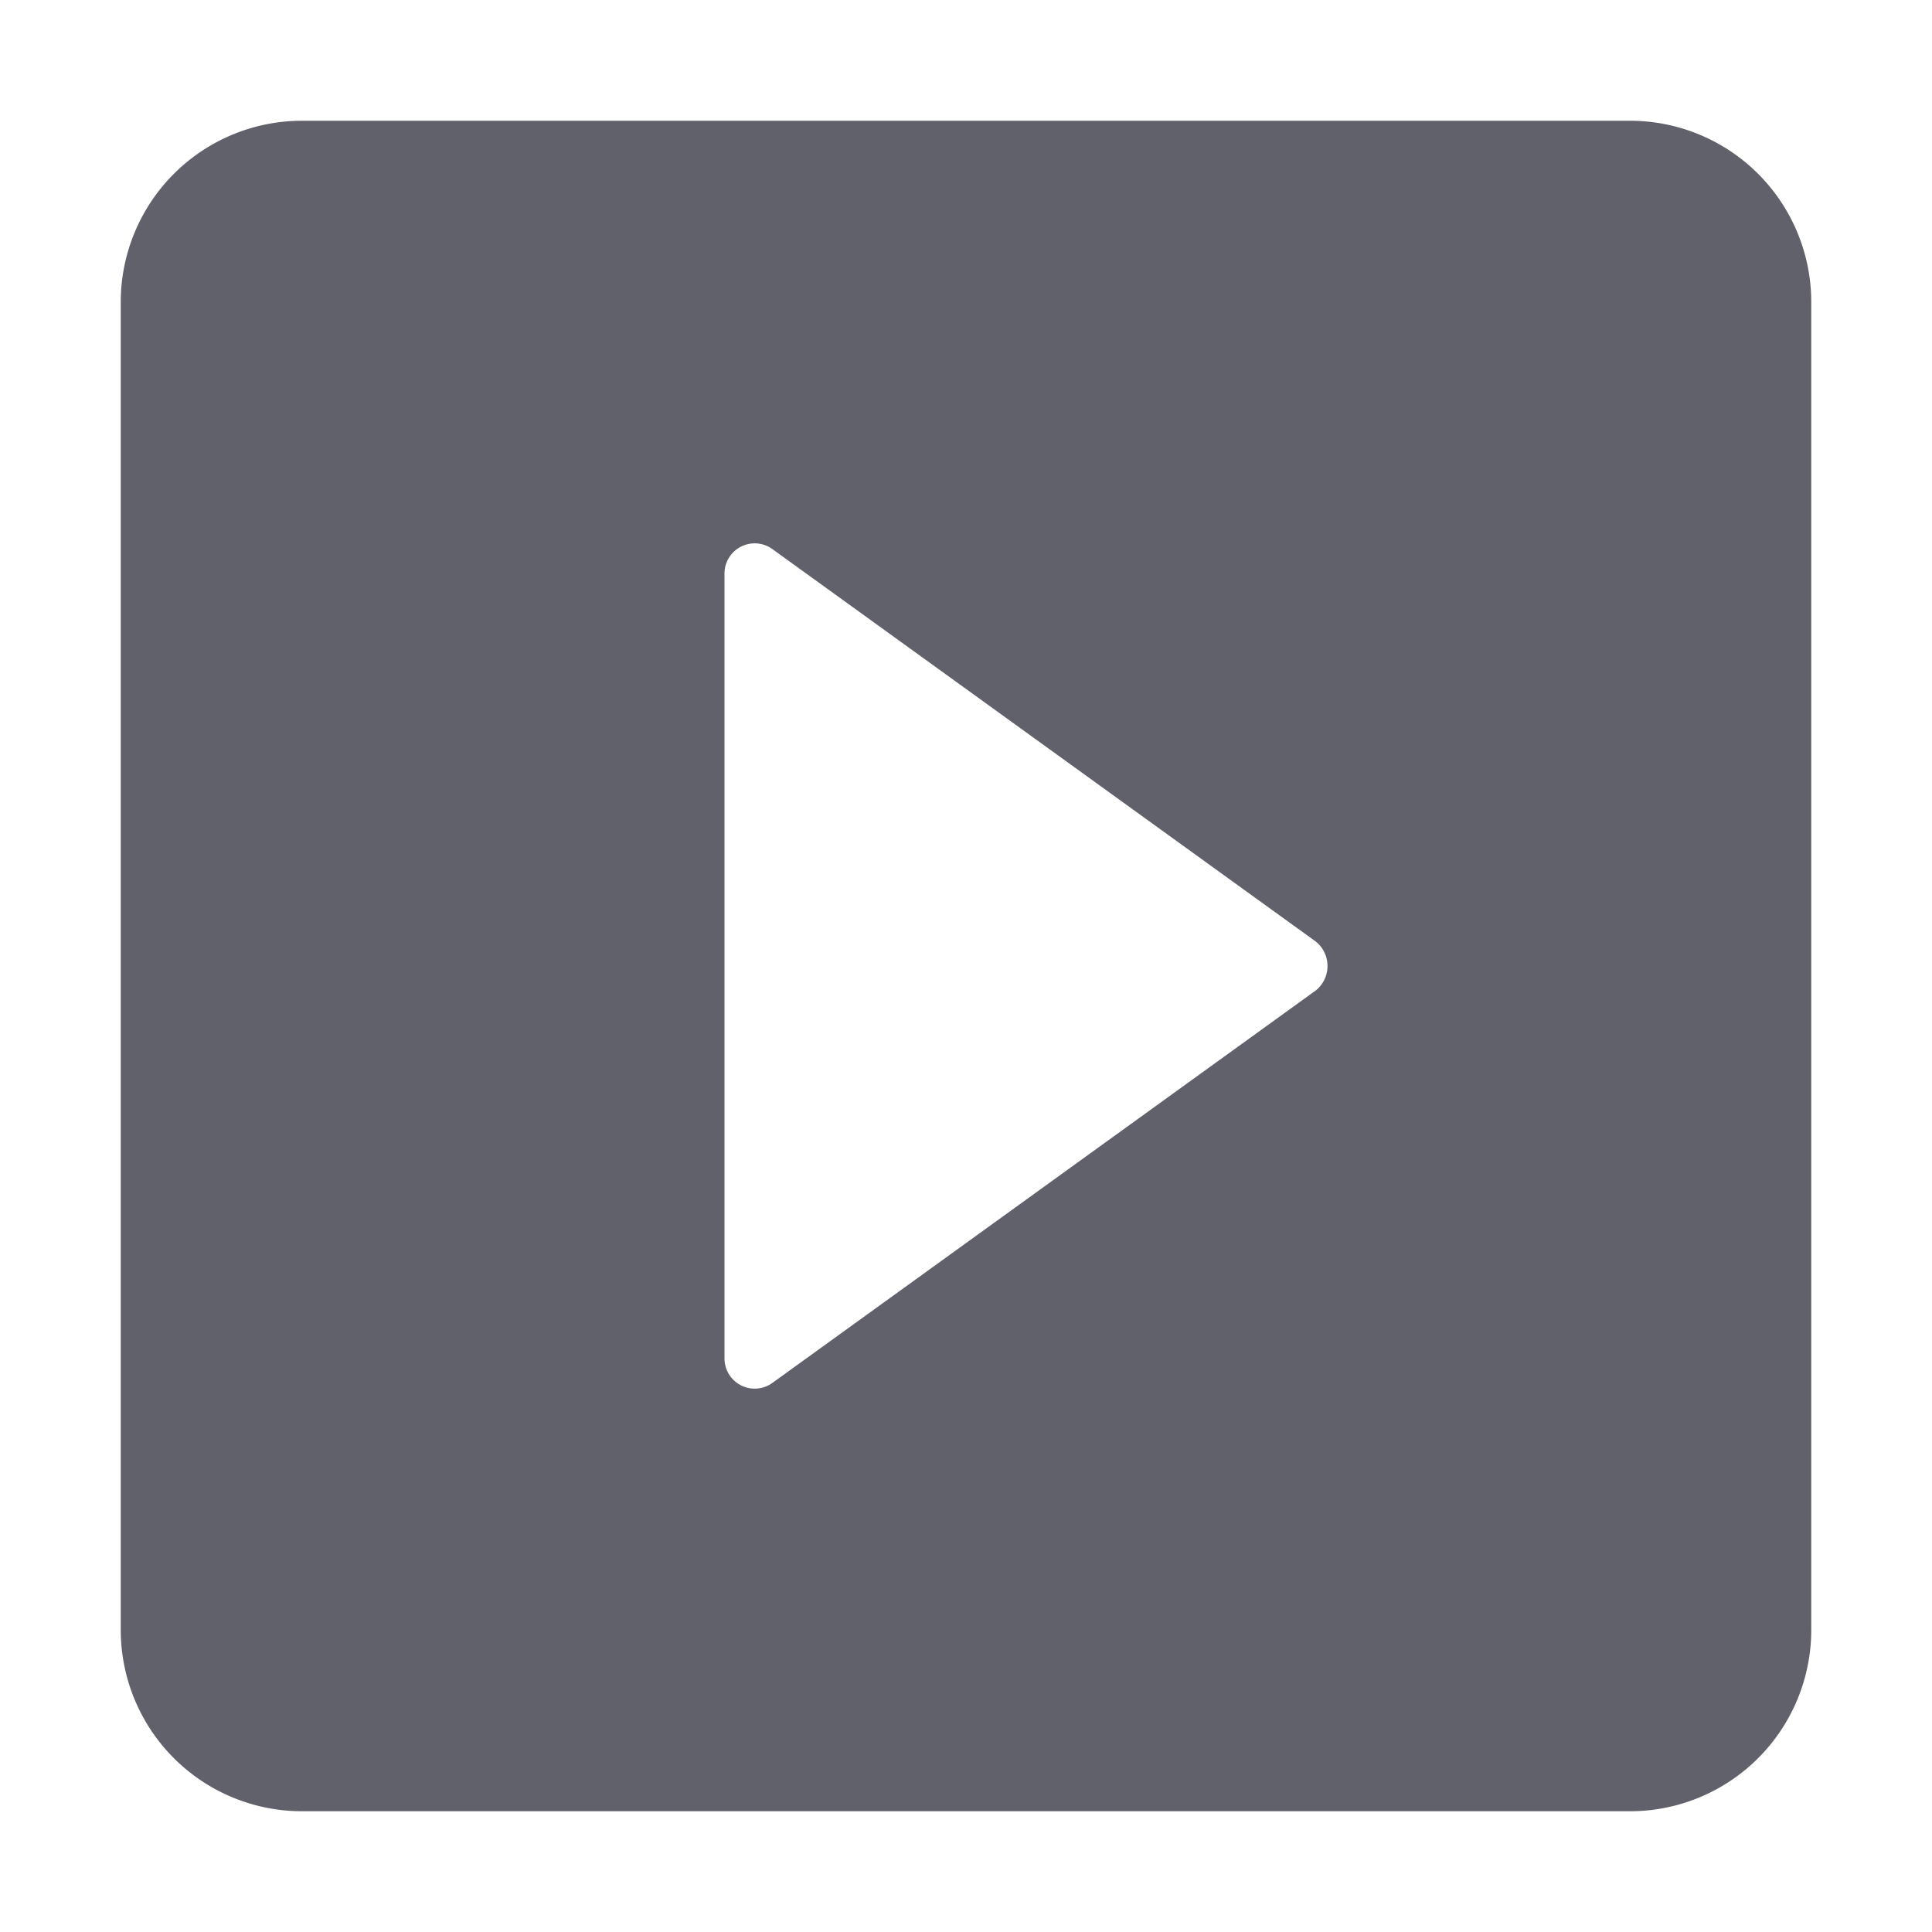 <svg xmlns="http://www.w3.org/2000/svg" height="24" width="24" viewBox="0 0 64 64"><g fill="#61616b" class="nc-icon-wrapper"><path d="M60,54V10a6.006,6.006,0,0,0-6-6H10a6.006,6.006,0,0,0-6,6V54a6.006,6.006,0,0,0,6,6H54A6.006,6.006,0,0,0,60,54ZM24.545,45.891A1,1,0,0,1,24,45V19a1,1,0,0,1,1.586-.811l18,13a1.039,1.039,0,0,1,0,1.622l-18,13A1,1,0,0,1,24.545,45.891Z" fill="#61616b"></path></g></svg>